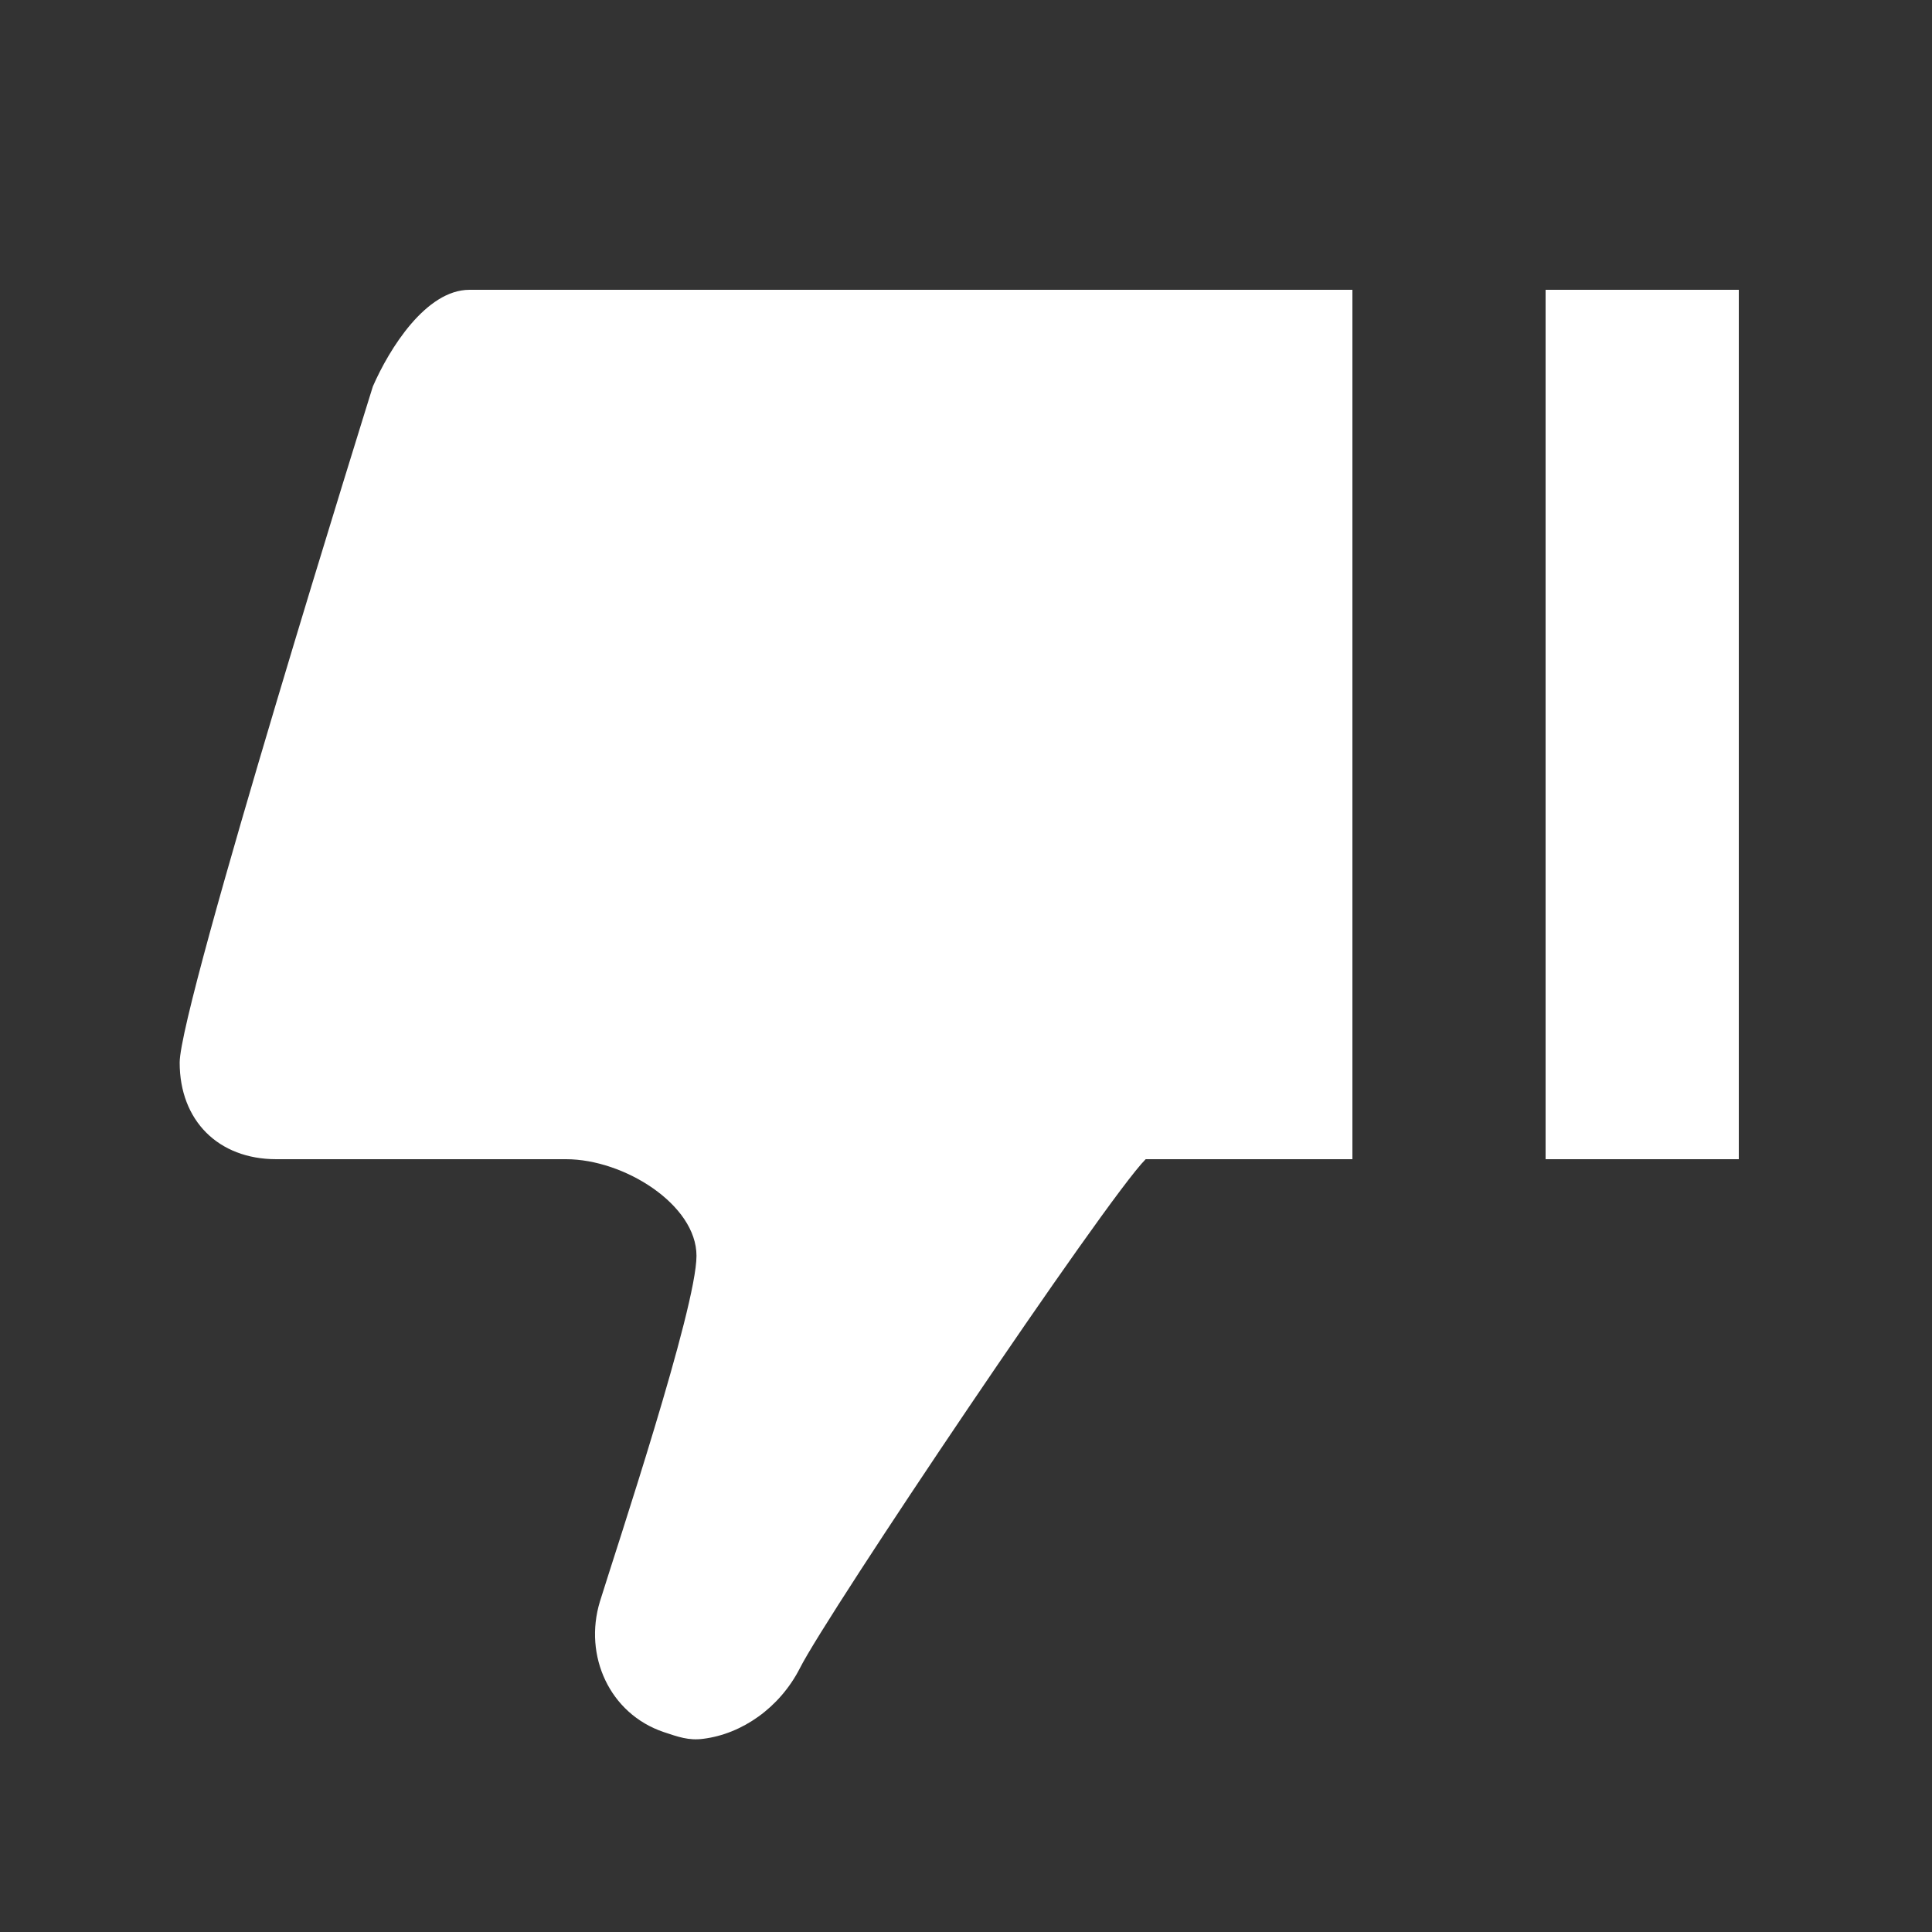 <svg width="20" height="20" viewBox="0 0 20 20" fill="none" xmlns="http://www.w3.org/2000/svg">
<rect x="0" y="0" width="20" height="20" fill="#333333" stroke="none"/>
<path d="M7.28 18C7.13 18.02 7.02 17.98 6.87 17.93C6.31 17.74 6.04 17.14 6.21 16.58C6.38 16.03 7.21 13.54 7.21 13C7.21 12.47 6.46 12 5.86 12H2.86C2.26 12 1.86 11.6 1.86 11C1.86 10.4 3.86 4 3.86 4C4.03 3.61 4.41 3 4.86 3H14V12H11.86C11.45 12.41 8.56 16.71 8.28 17.27C8.07 17.68 7.68 17.95 7.28 18ZM18 12H16V3H18V12Z" fill="white"/>
</svg>
